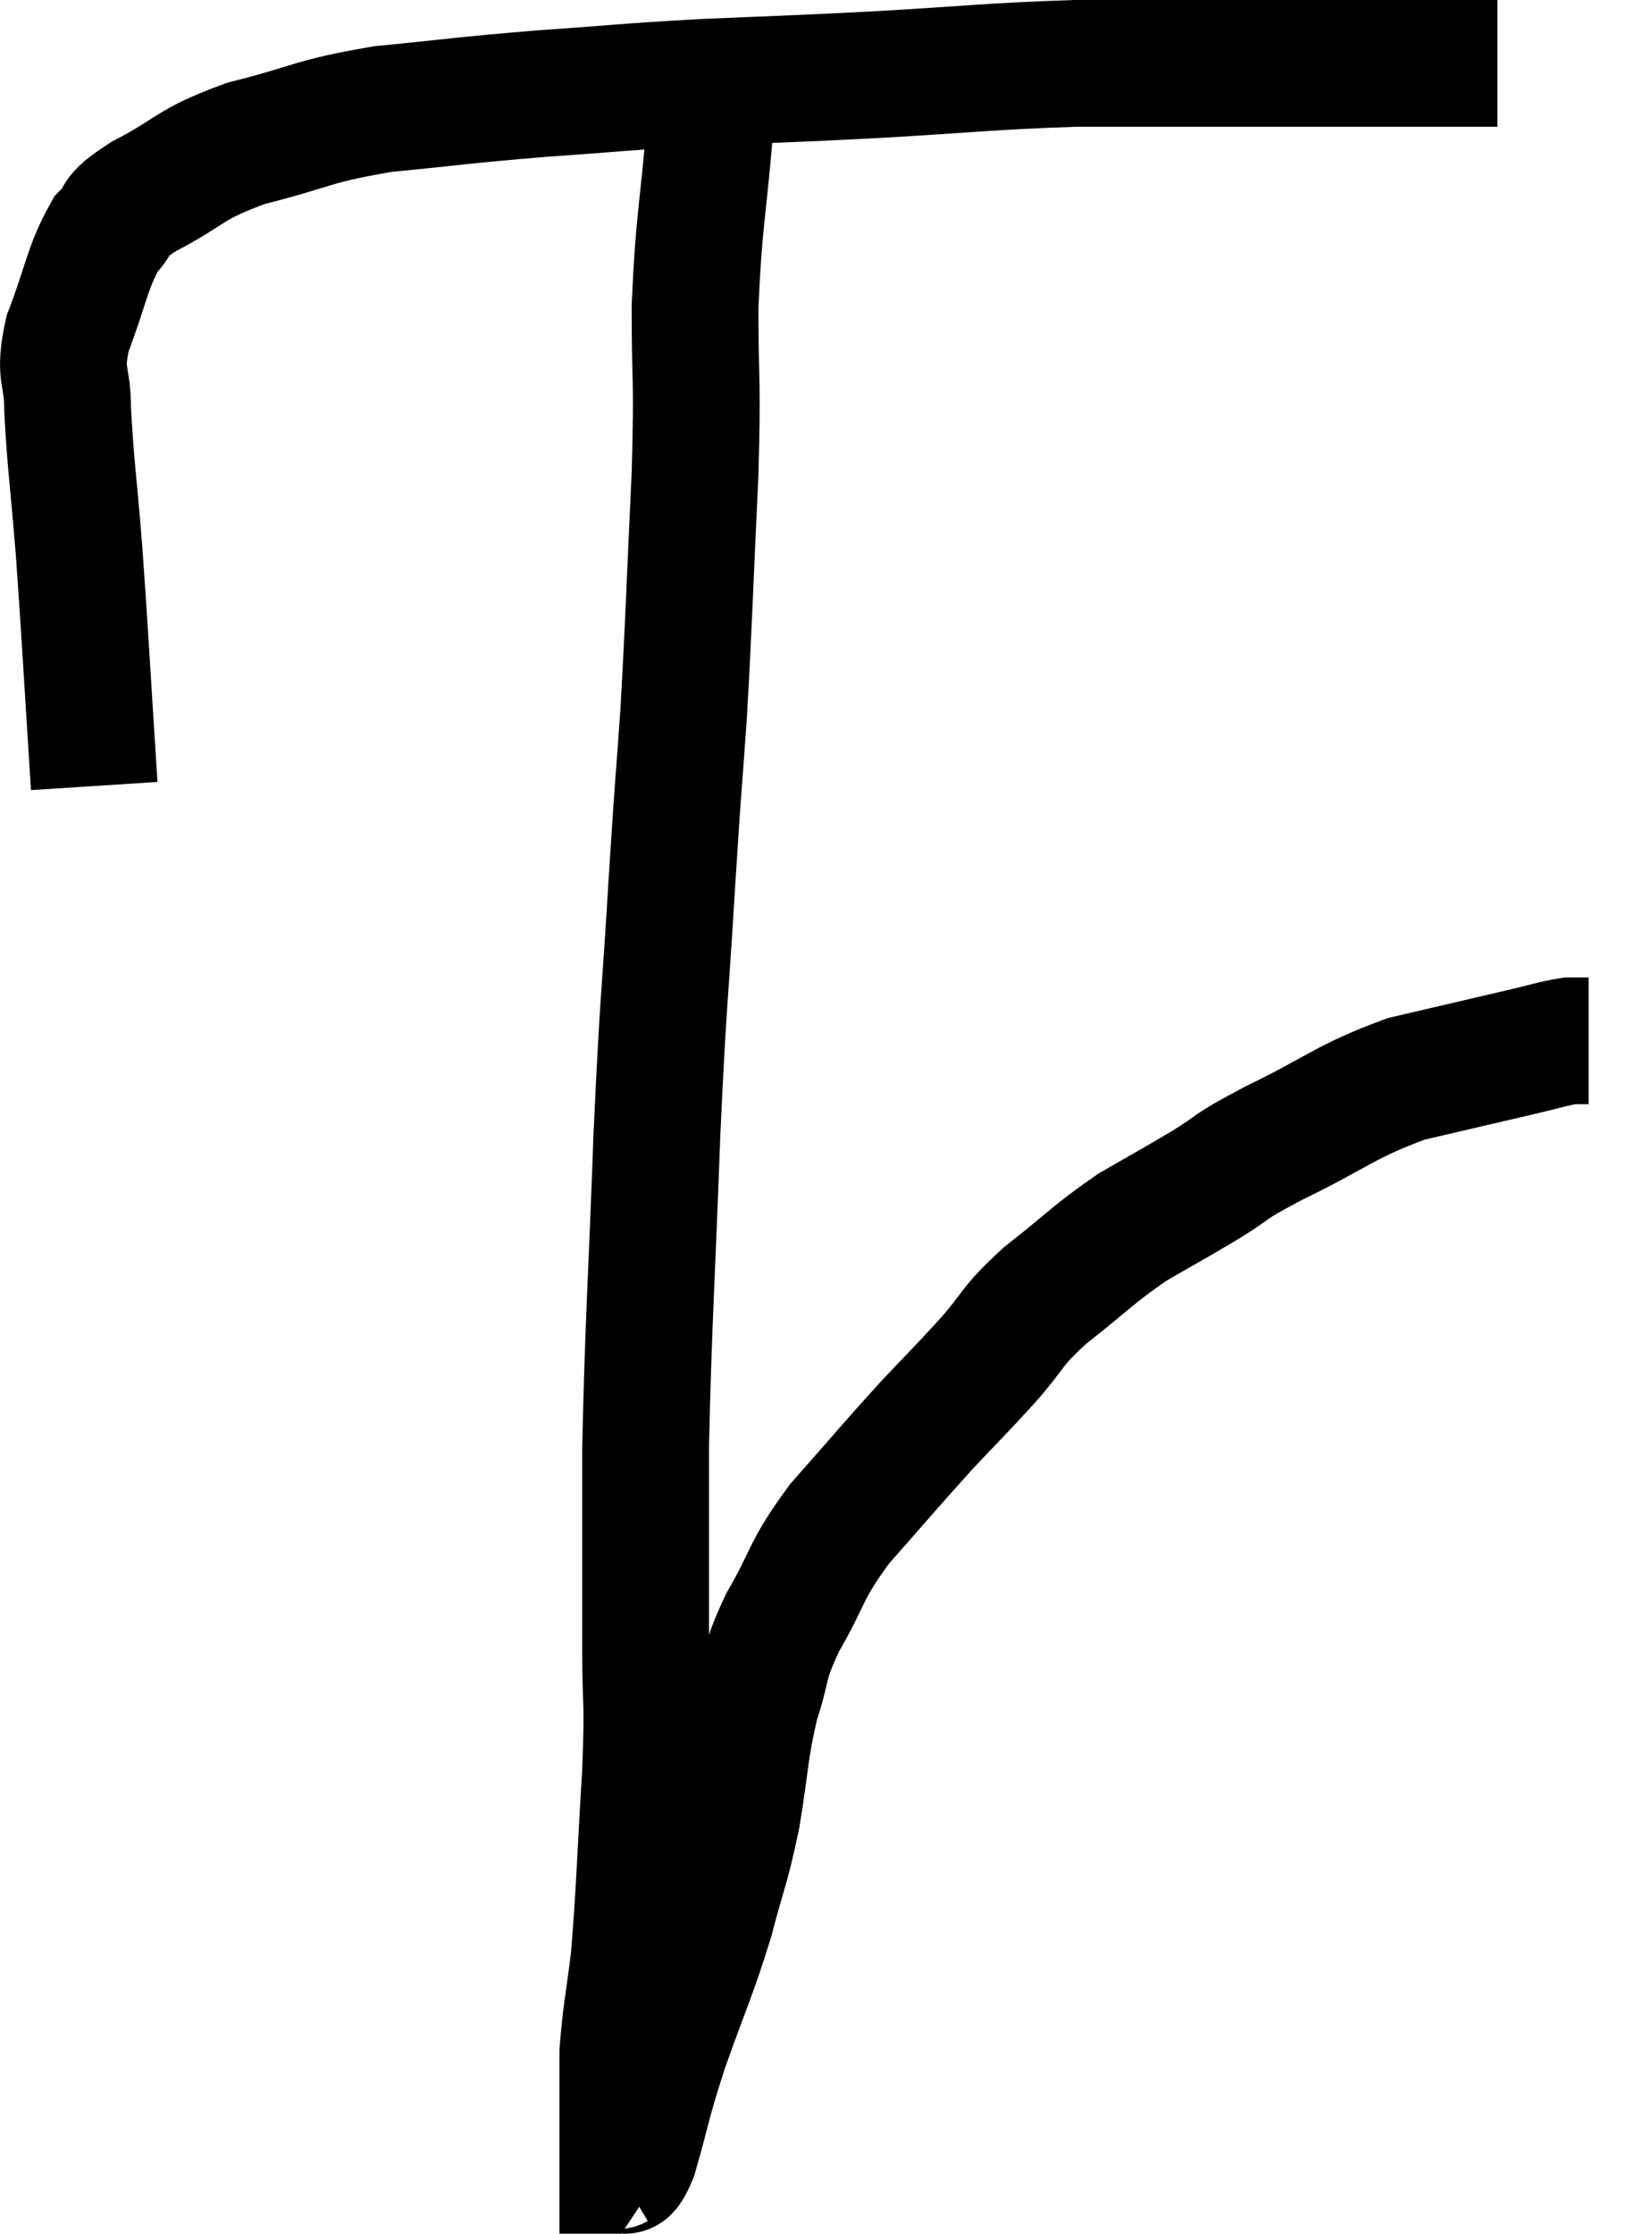 <svg xmlns="http://www.w3.org/2000/svg" viewBox="7.693 7.58 26.067 35.238" width="26.067" height="35.238"><path d="M 9.18 19.98 C 9.06 18.12, 9.045 17.745, 8.94 16.26 C 8.85 15.15, 8.805 14.895, 8.76 14.04 C 8.76 13.44, 8.61 13.53, 8.76 12.84 C 9.06 12.06, 9.06 11.82, 9.36 11.28 C 9.66 10.98, 9.405 11.04, 9.96 10.68 C 10.77 10.26, 10.635 10.185, 11.58 9.84 C 12.66 9.57, 12.585 9.495, 13.74 9.3 C 14.97 9.18, 14.94 9.165, 16.2 9.06 C 17.49 8.97, 17.46 8.955, 18.78 8.88 C 20.13 8.82, 20.01 8.835, 21.48 8.76 C 23.07 8.67, 23.295 8.625, 24.66 8.58 C 25.8 8.58, 26.07 8.58, 26.94 8.58 C 27.54 8.58, 27.585 8.58, 28.14 8.58 C 28.65 8.58, 28.59 8.58, 29.16 8.58 C 29.79 8.58, 29.925 8.58, 30.42 8.58 C 30.78 8.58, 30.915 8.58, 31.14 8.58 C 31.23 8.58, 31.275 8.58, 31.32 8.58 L 31.32 8.58" fill="none" stroke="black" stroke-width="2"></path><path d="M 18.96 8.64 C 18.93 9.09, 18.975 8.595, 18.9 9.54 C 18.78 10.98, 18.72 11.04, 18.66 12.42 C 18.66 13.74, 18.705 13.455, 18.66 15.06 C 18.57 16.95, 18.57 17.25, 18.48 18.84 C 18.39 20.13, 18.405 19.77, 18.3 21.42 C 18.18 23.43, 18.165 23.19, 18.06 25.44 C 17.97 27.93, 17.925 28.38, 17.88 30.42 C 17.88 32.01, 17.88 32.325, 17.88 33.6 C 17.88 34.56, 17.925 34.305, 17.88 35.52 C 17.79 36.99, 17.79 37.35, 17.7 38.46 C 17.61 39.21, 17.565 39.36, 17.52 39.96 C 17.52 40.41, 17.52 40.605, 17.52 40.86 C 17.52 40.92, 17.52 40.95, 17.52 40.98 C 17.52 40.98, 17.52 40.98, 17.52 40.98 C 17.52 40.98, 17.55 40.935, 17.52 40.98 L 17.4 41.16" fill="none" stroke="black" stroke-width="2"></path><path d="M 17.4 41.76 C 17.55 41.67, 17.505 42.045, 17.7 41.58 C 17.94 40.74, 17.88 40.83, 18.18 39.9 C 18.54 38.88, 18.615 38.775, 18.9 37.86 C 19.11 37.05, 19.14 37.095, 19.32 36.24 C 19.47 35.34, 19.44 35.205, 19.62 34.44 C 19.83 33.81, 19.71 33.885, 20.04 33.18 C 20.49 32.4, 20.37 32.4, 20.94 31.62 C 21.63 30.84, 21.735 30.705, 22.32 30.06 C 22.8 29.55, 22.815 29.55, 23.28 29.04 C 23.73 28.53, 23.61 28.545, 24.18 28.02 C 24.87 27.48, 24.93 27.375, 25.56 26.94 C 26.13 26.61, 26.145 26.61, 26.7 26.28 C 27.24 25.95, 26.985 26.04, 27.78 25.62 C 28.83 25.11, 28.905 24.96, 29.88 24.6 C 30.78 24.39, 31.035 24.33, 31.68 24.18 C 32.07 24.09, 32.19 24.045, 32.46 24 L 32.76 24" fill="none" stroke="black" stroke-width="2"></path></svg>